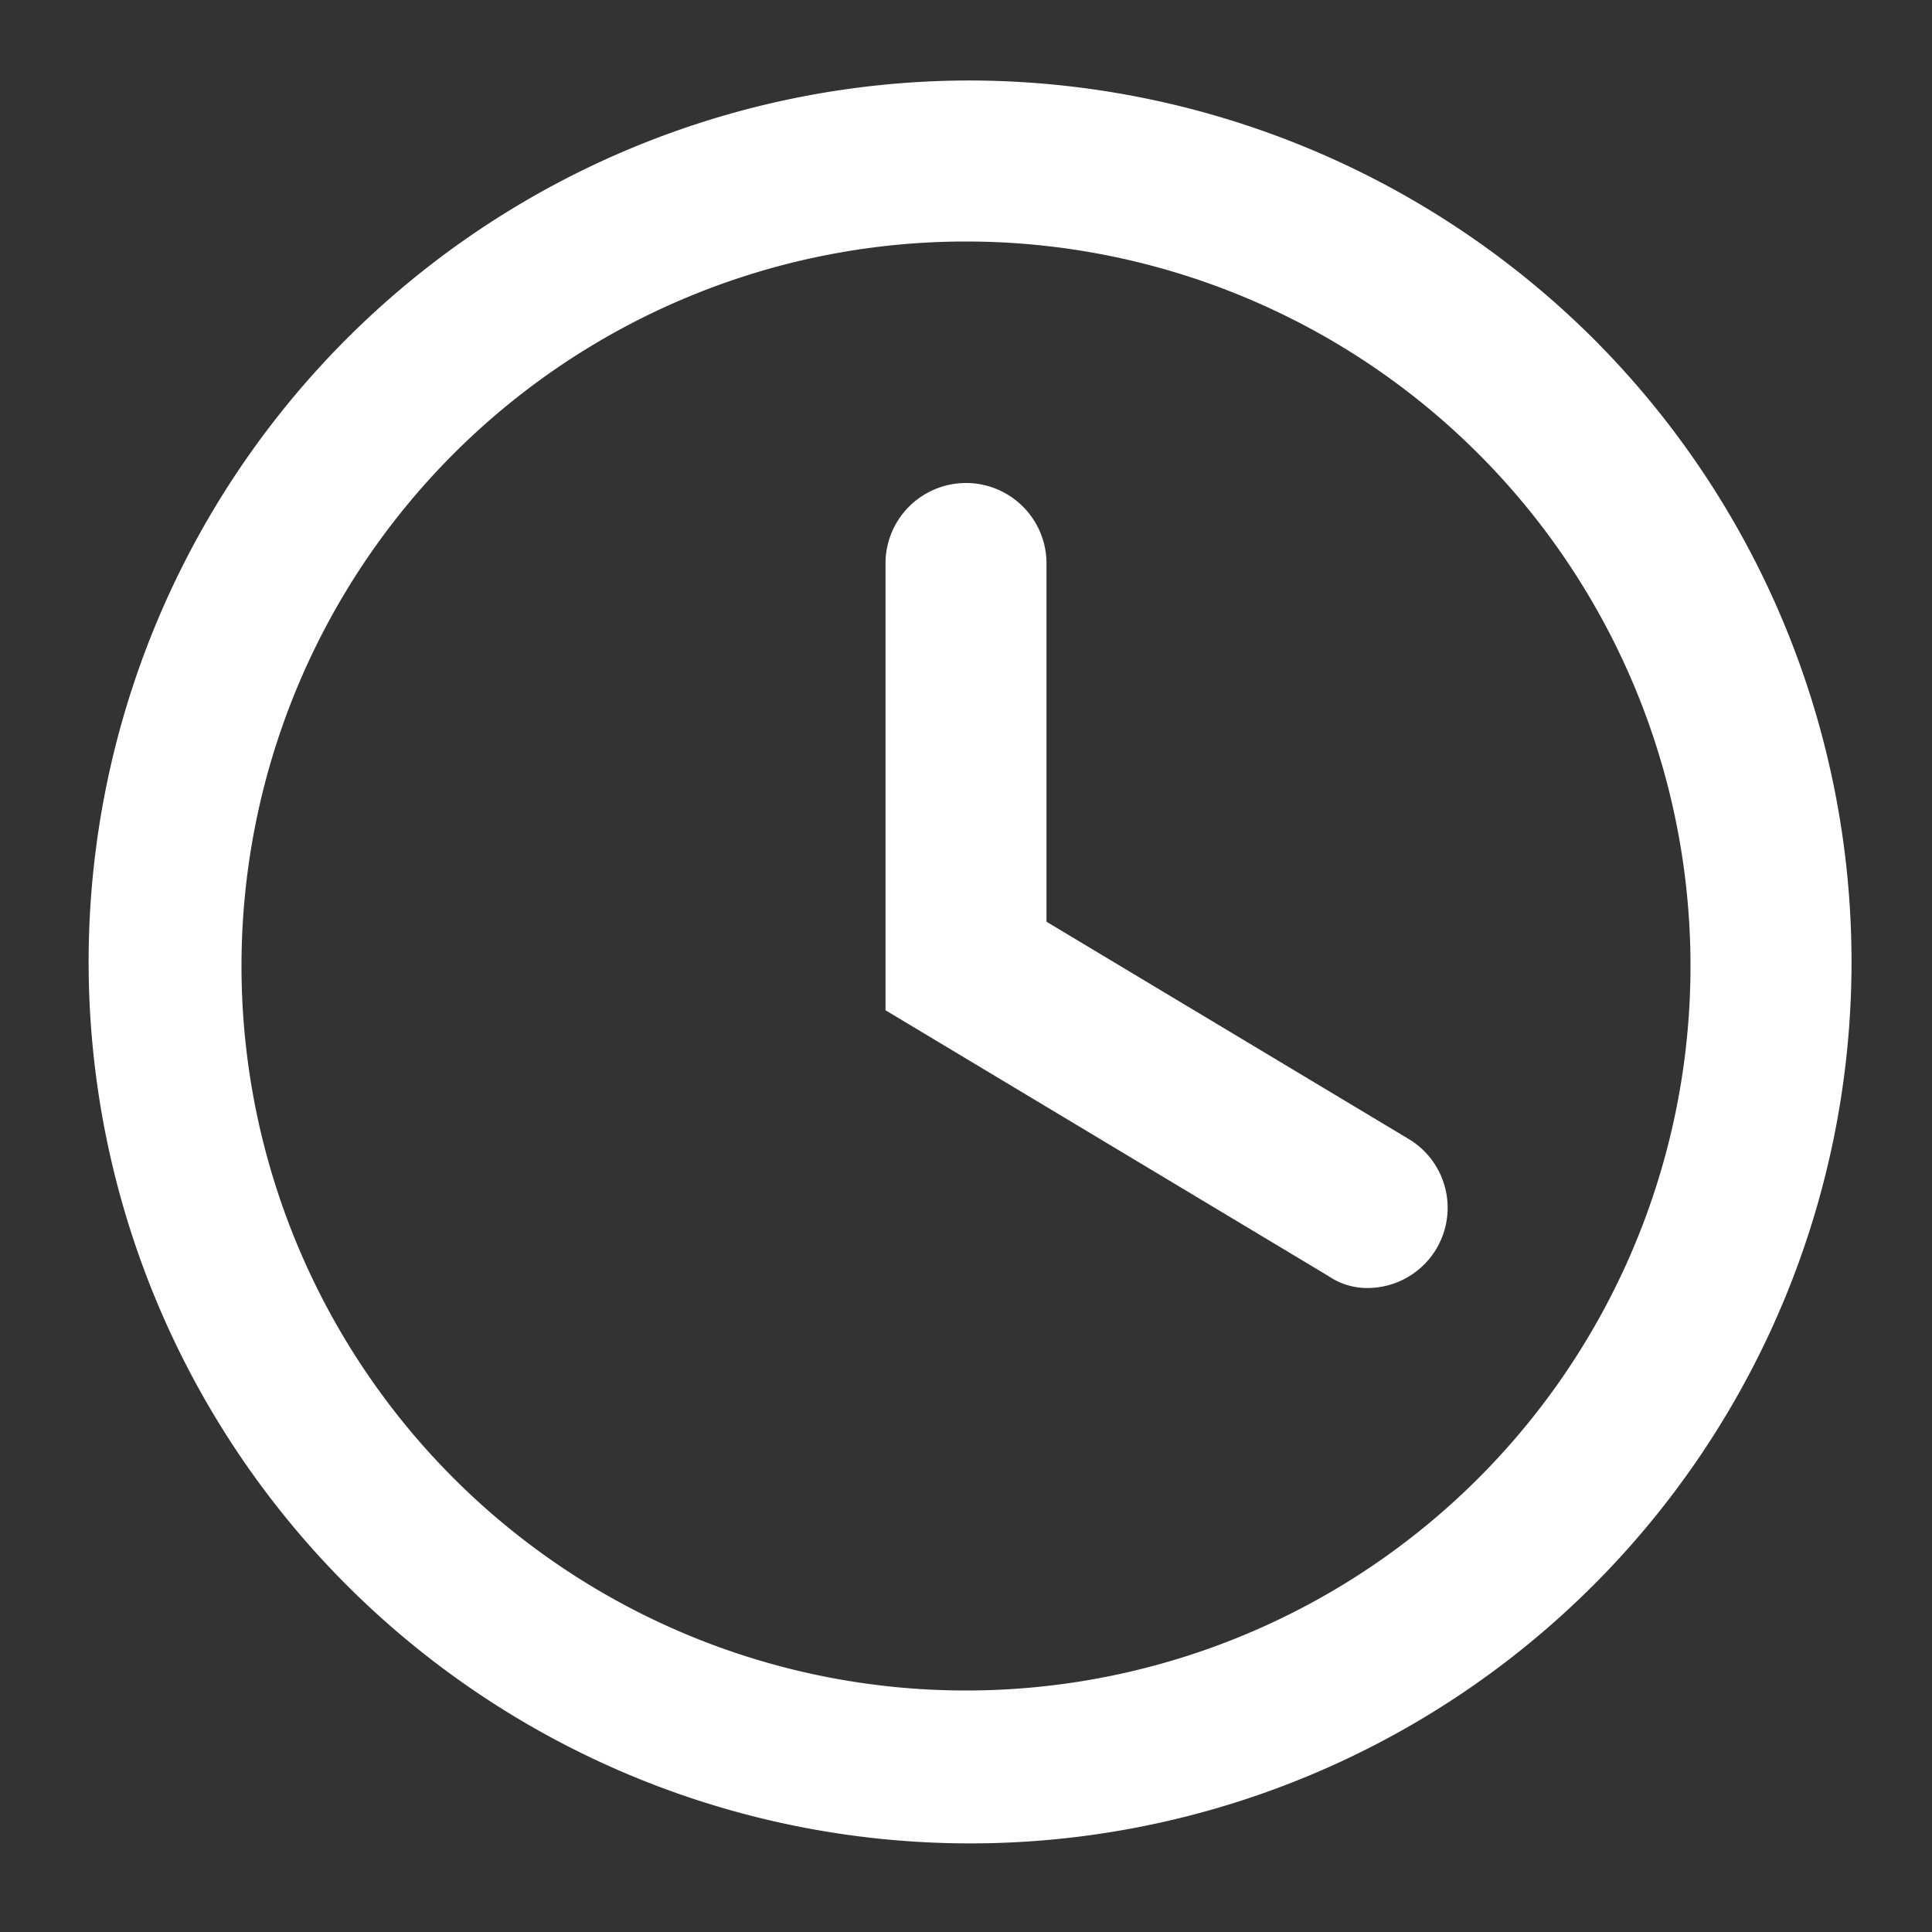 <svg xmlns="http://www.w3.org/2000/svg" xmlns:xlink="http://www.w3.org/1999/xlink" width="21" height="21" viewBox="0 0 21 21">
  <rect x="0" y="0" width="21" height="21" fill="#333333" stroke="none"/>
  <defs>
    <clipPath id="clip-path">
      <rect id="Rechteck_56" data-name="Rechteck 56" width="21" height="21" transform="translate(850 1482)" fill="#fff" stroke="#707070" stroke-width="1"/>
    </clipPath>
  </defs>
  <g id="Gruppe_maskieren_8" data-name="Gruppe maskieren 8" transform="translate(-850 -1482)" clip-path="url(#clip-path)">
    <g id="Layer_2" data-name="Layer 2" transform="translate(850 1482)">
      <g id="invisible_box" data-name="invisible box">
        <rect id="Rechteck_57" data-name="Rechteck 57" width="21" height="21" fill="none"/>
      </g>
      <g id="icons_Q2" data-name="icons Q2">
        <path id="Pfad_39" data-name="Pfad 39" d="M10.5,2.625A7.875,7.875,0,1,1,2.625,10.5,7.875,7.875,0,0,1,10.5,2.625m0-1.75a9.581,9.581,0,1,0,6.819,2.806A9.625,9.625,0,0,0,10.5.875Z" fill="#fff"/>
        <path id="Pfad_40" data-name="Pfad 40" d="M14.875,14a.744.744,0,0,1-.437-.131L9.625,10.981V6.125a.875.875,0,0,1,1.75,0v3.894l3.938,2.362A.872.872,0,0,1,14.875,14Z" fill="#fff"/>
      </g>
    </g>
  </g>
</svg>
